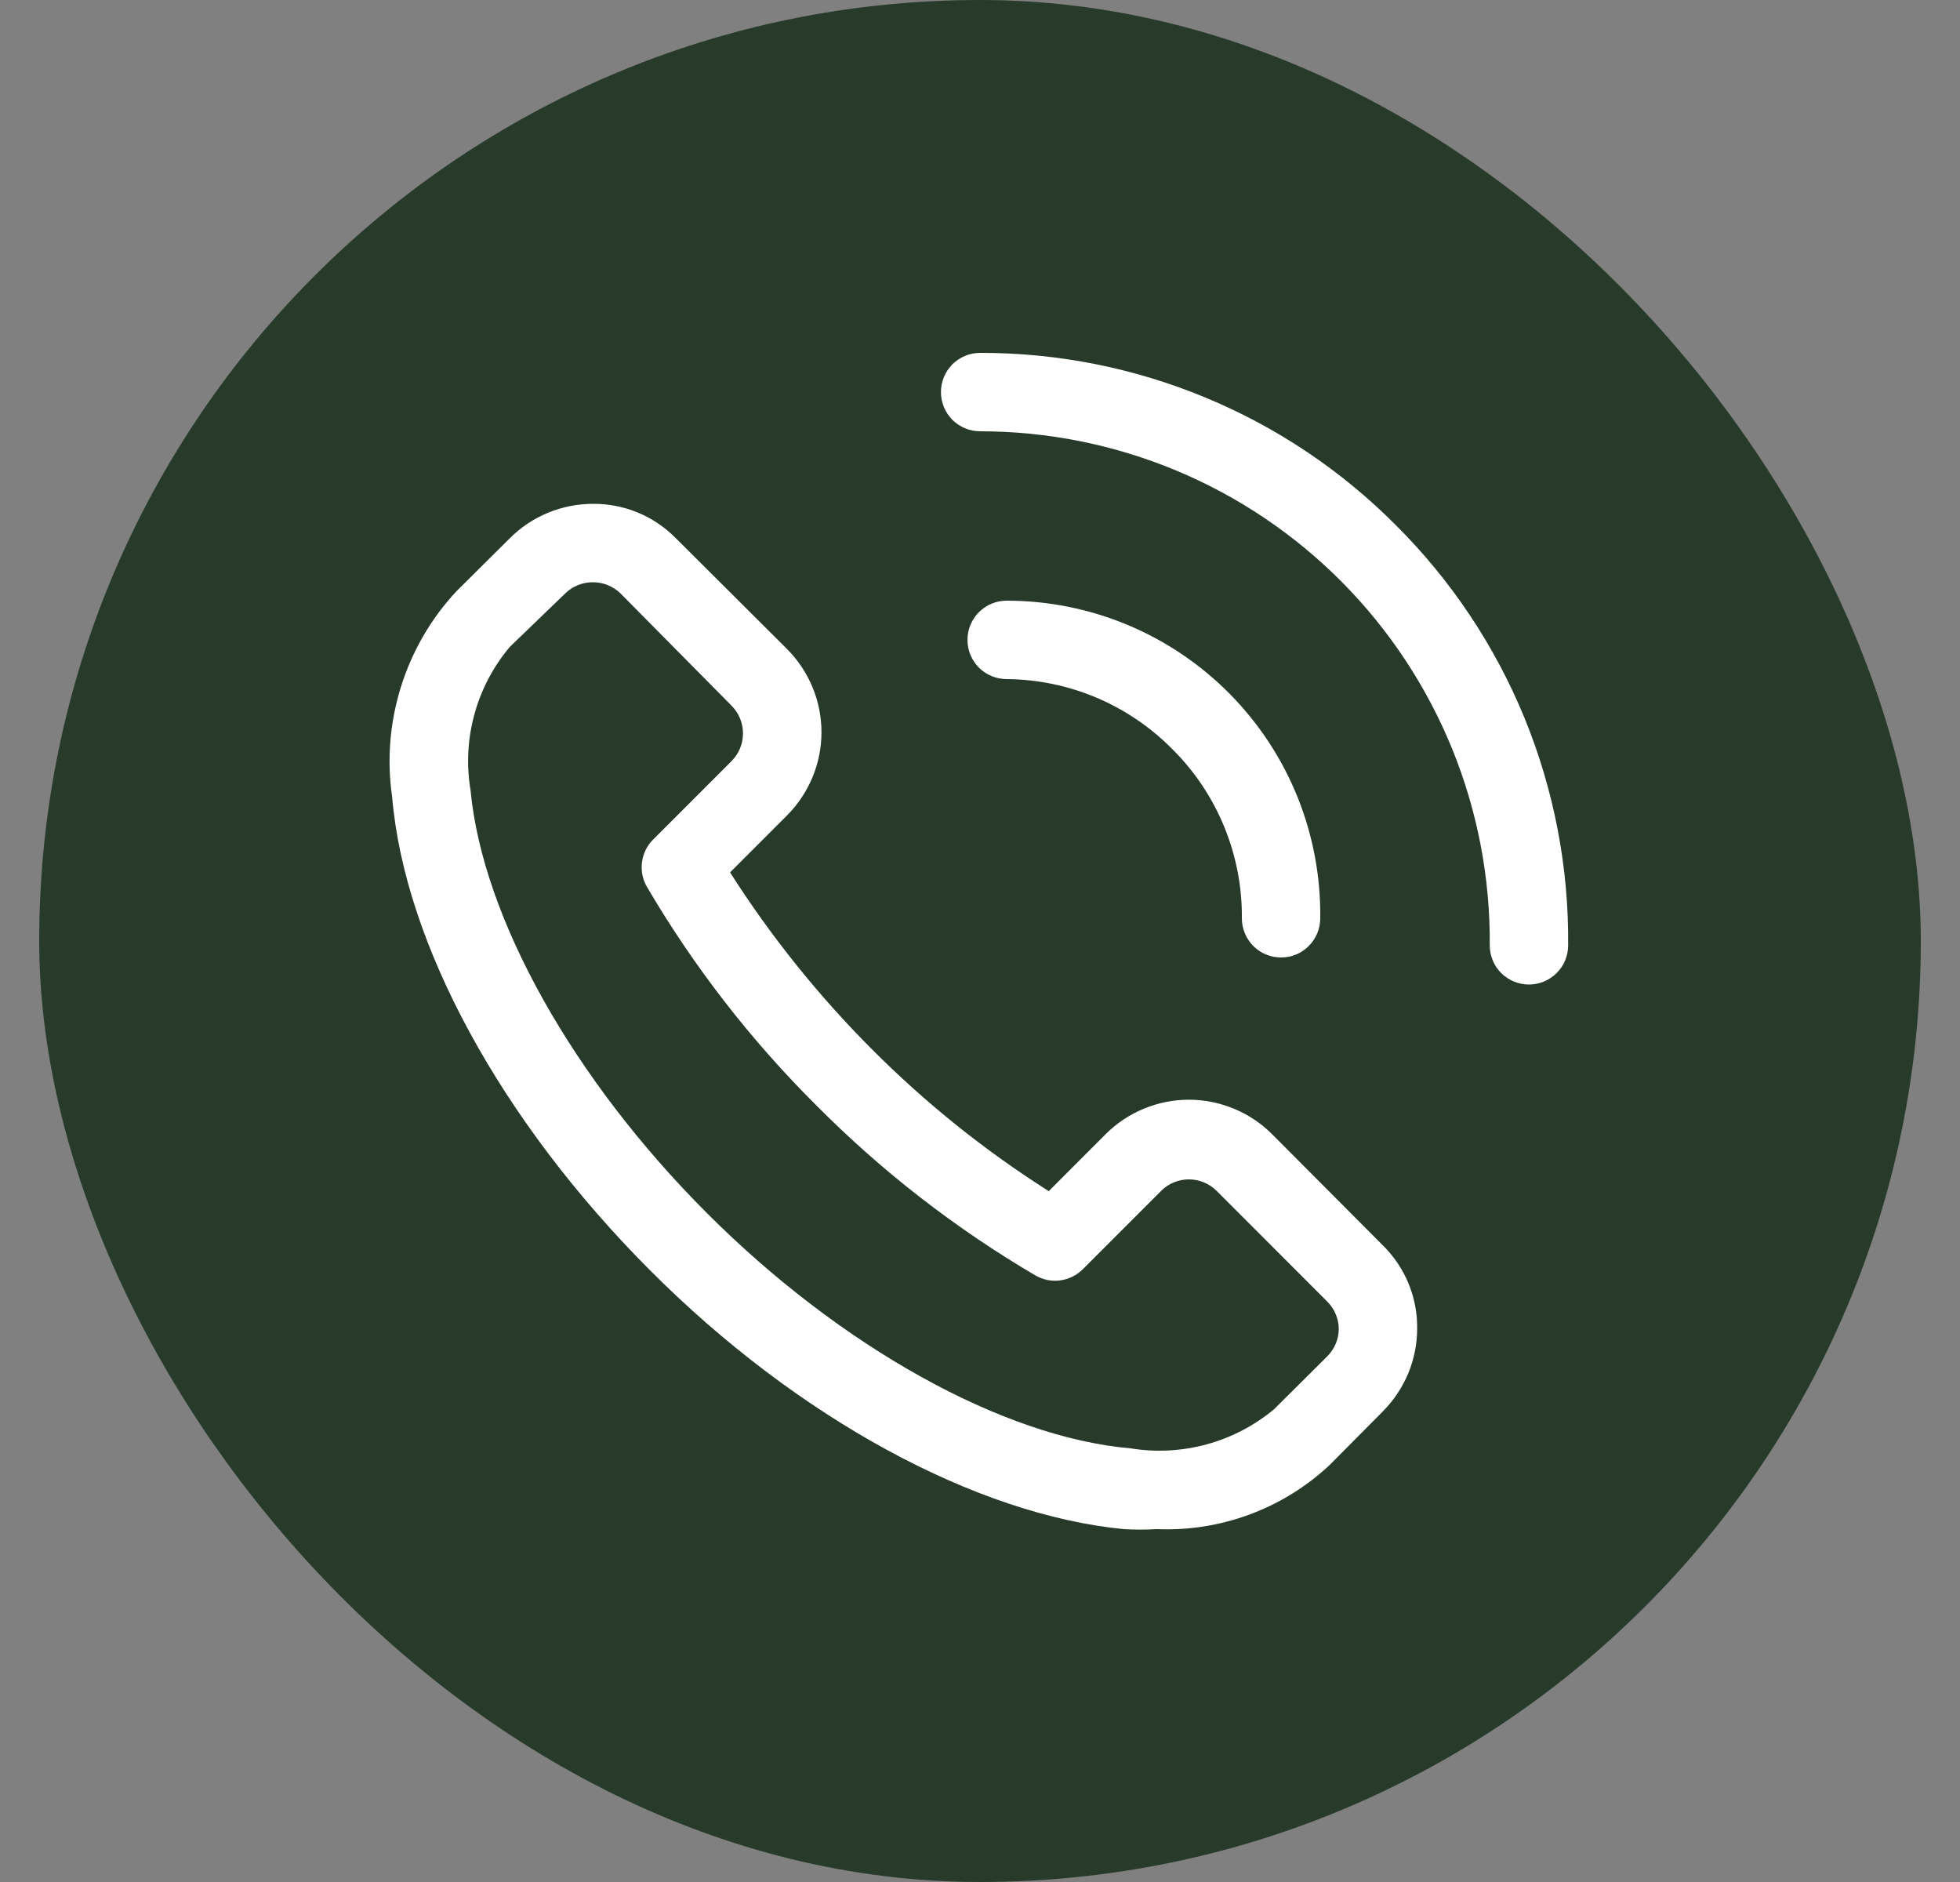 <svg width="25" height="24" viewBox="0 0 25 24" fill="none" xmlns="http://www.w3.org/2000/svg">
<rect x="0" y="0" width="25" height="24" fill="#808080" stroke="none"/>
<rect x="0.5" width="24" height="24" rx="12" fill="#283B2B"/>
<g clip-path="url(#clip0_273_1211)">
<path d="M16.227 14.465C16.087 14.325 15.922 14.214 15.739 14.139C15.557 14.063 15.361 14.024 15.164 14.024C14.967 14.024 14.771 14.063 14.589 14.139C14.406 14.214 14.241 14.325 14.101 14.465L13.377 15.19C12.56 14.672 11.804 14.065 11.121 13.38C10.438 12.696 9.831 11.94 9.312 11.125L10.037 10.4C10.176 10.261 10.287 10.095 10.363 9.913C10.439 9.73 10.478 9.535 10.478 9.338C10.478 9.14 10.439 8.945 10.363 8.762C10.287 8.58 10.176 8.414 10.037 8.275L8.622 6.865C8.484 6.725 8.32 6.613 8.139 6.538C7.957 6.462 7.763 6.424 7.567 6.425C7.369 6.425 7.173 6.463 6.99 6.539C6.807 6.614 6.641 6.725 6.502 6.865L5.822 7.54C5.497 7.888 5.256 8.305 5.114 8.759C4.972 9.214 4.933 9.694 5.002 10.165C5.162 12.04 6.392 14.295 8.287 16.195C10.181 18.095 12.461 19.32 14.336 19.5C14.476 19.508 14.617 19.508 14.757 19.5C15.16 19.517 15.563 19.453 15.942 19.312C16.32 19.172 16.667 18.957 16.962 18.68L17.637 18C17.776 17.86 17.887 17.694 17.963 17.512C18.038 17.329 18.077 17.133 18.076 16.935C18.078 16.739 18.039 16.544 17.964 16.363C17.888 16.182 17.777 16.017 17.637 15.88L16.227 14.465ZM16.931 17.295L16.252 17.97C16 18.18 15.707 18.333 15.391 18.419C15.075 18.505 14.745 18.523 14.421 18.47C12.796 18.33 10.726 17.18 9.017 15.47C7.307 13.76 6.157 11.705 6.002 10.08C5.948 9.757 5.964 9.426 6.051 9.11C6.137 8.794 6.291 8.501 6.502 8.25L7.207 7.57C7.253 7.524 7.309 7.487 7.37 7.462C7.431 7.437 7.496 7.425 7.562 7.425C7.627 7.425 7.693 7.437 7.753 7.462C7.814 7.487 7.87 7.524 7.917 7.57L9.332 9C9.425 9.094 9.477 9.22 9.477 9.353C9.477 9.485 9.425 9.611 9.332 9.705L8.332 10.705C8.253 10.783 8.203 10.884 8.189 10.994C8.174 11.103 8.196 11.214 8.252 11.31C8.85 12.329 9.578 13.267 10.416 14.1C11.25 14.939 12.187 15.666 13.207 16.265C13.302 16.32 13.413 16.343 13.523 16.328C13.632 16.314 13.734 16.263 13.812 16.185L14.812 15.185C14.905 15.092 15.032 15.04 15.164 15.04C15.296 15.04 15.423 15.092 15.517 15.185L16.931 16.6C16.978 16.647 17.015 16.702 17.039 16.763C17.064 16.824 17.077 16.889 17.076 16.955C17.073 17.083 17.021 17.204 16.931 17.295ZM17.802 6.695C17.107 5.997 16.281 5.444 15.371 5.068C14.461 4.691 13.486 4.498 12.502 4.5C12.369 4.5 12.242 4.553 12.148 4.646C12.054 4.74 12.002 4.867 12.002 5C12.002 5.133 12.054 5.26 12.148 5.354C12.242 5.447 12.369 5.5 12.502 5.5C13.36 5.5 14.21 5.67 15.002 6C15.794 6.33 16.513 6.814 17.117 7.423C17.722 8.033 18.199 8.756 18.523 9.551C18.846 10.346 19.009 11.197 19.002 12.055C19.002 12.188 19.054 12.315 19.148 12.409C19.242 12.502 19.369 12.555 19.502 12.555C19.634 12.555 19.761 12.502 19.855 12.409C19.949 12.315 20.002 12.188 20.002 12.055C20.011 11.06 19.821 10.073 19.444 9.153C19.066 8.232 18.507 7.396 17.802 6.695Z" fill="white"/>
<path d="M14.955 9.555C15.239 9.837 15.463 10.173 15.615 10.543C15.767 10.913 15.844 11.31 15.84 11.71C15.84 11.843 15.893 11.97 15.986 12.064C16.08 12.158 16.207 12.21 16.34 12.21C16.473 12.21 16.6 12.158 16.693 12.064C16.787 11.97 16.84 11.843 16.84 11.71C16.846 11.181 16.748 10.655 16.55 10.164C16.352 9.673 16.058 9.226 15.686 8.849C15.314 8.473 14.871 8.173 14.382 7.969C13.894 7.765 13.369 7.66 12.84 7.66C12.707 7.66 12.58 7.713 12.486 7.807C12.393 7.9 12.34 8.028 12.34 8.16C12.34 8.293 12.393 8.42 12.486 8.514C12.58 8.607 12.707 8.66 12.84 8.66C13.234 8.663 13.623 8.744 13.986 8.897C14.349 9.051 14.678 9.274 14.955 9.555Z" fill="white"/>
</g>
<defs>
<clipPath id="clip0_273_1211">
<rect width="16" height="16" fill="white" transform="translate(4.5 4)"/>
</clipPath>
</defs>
</svg>
